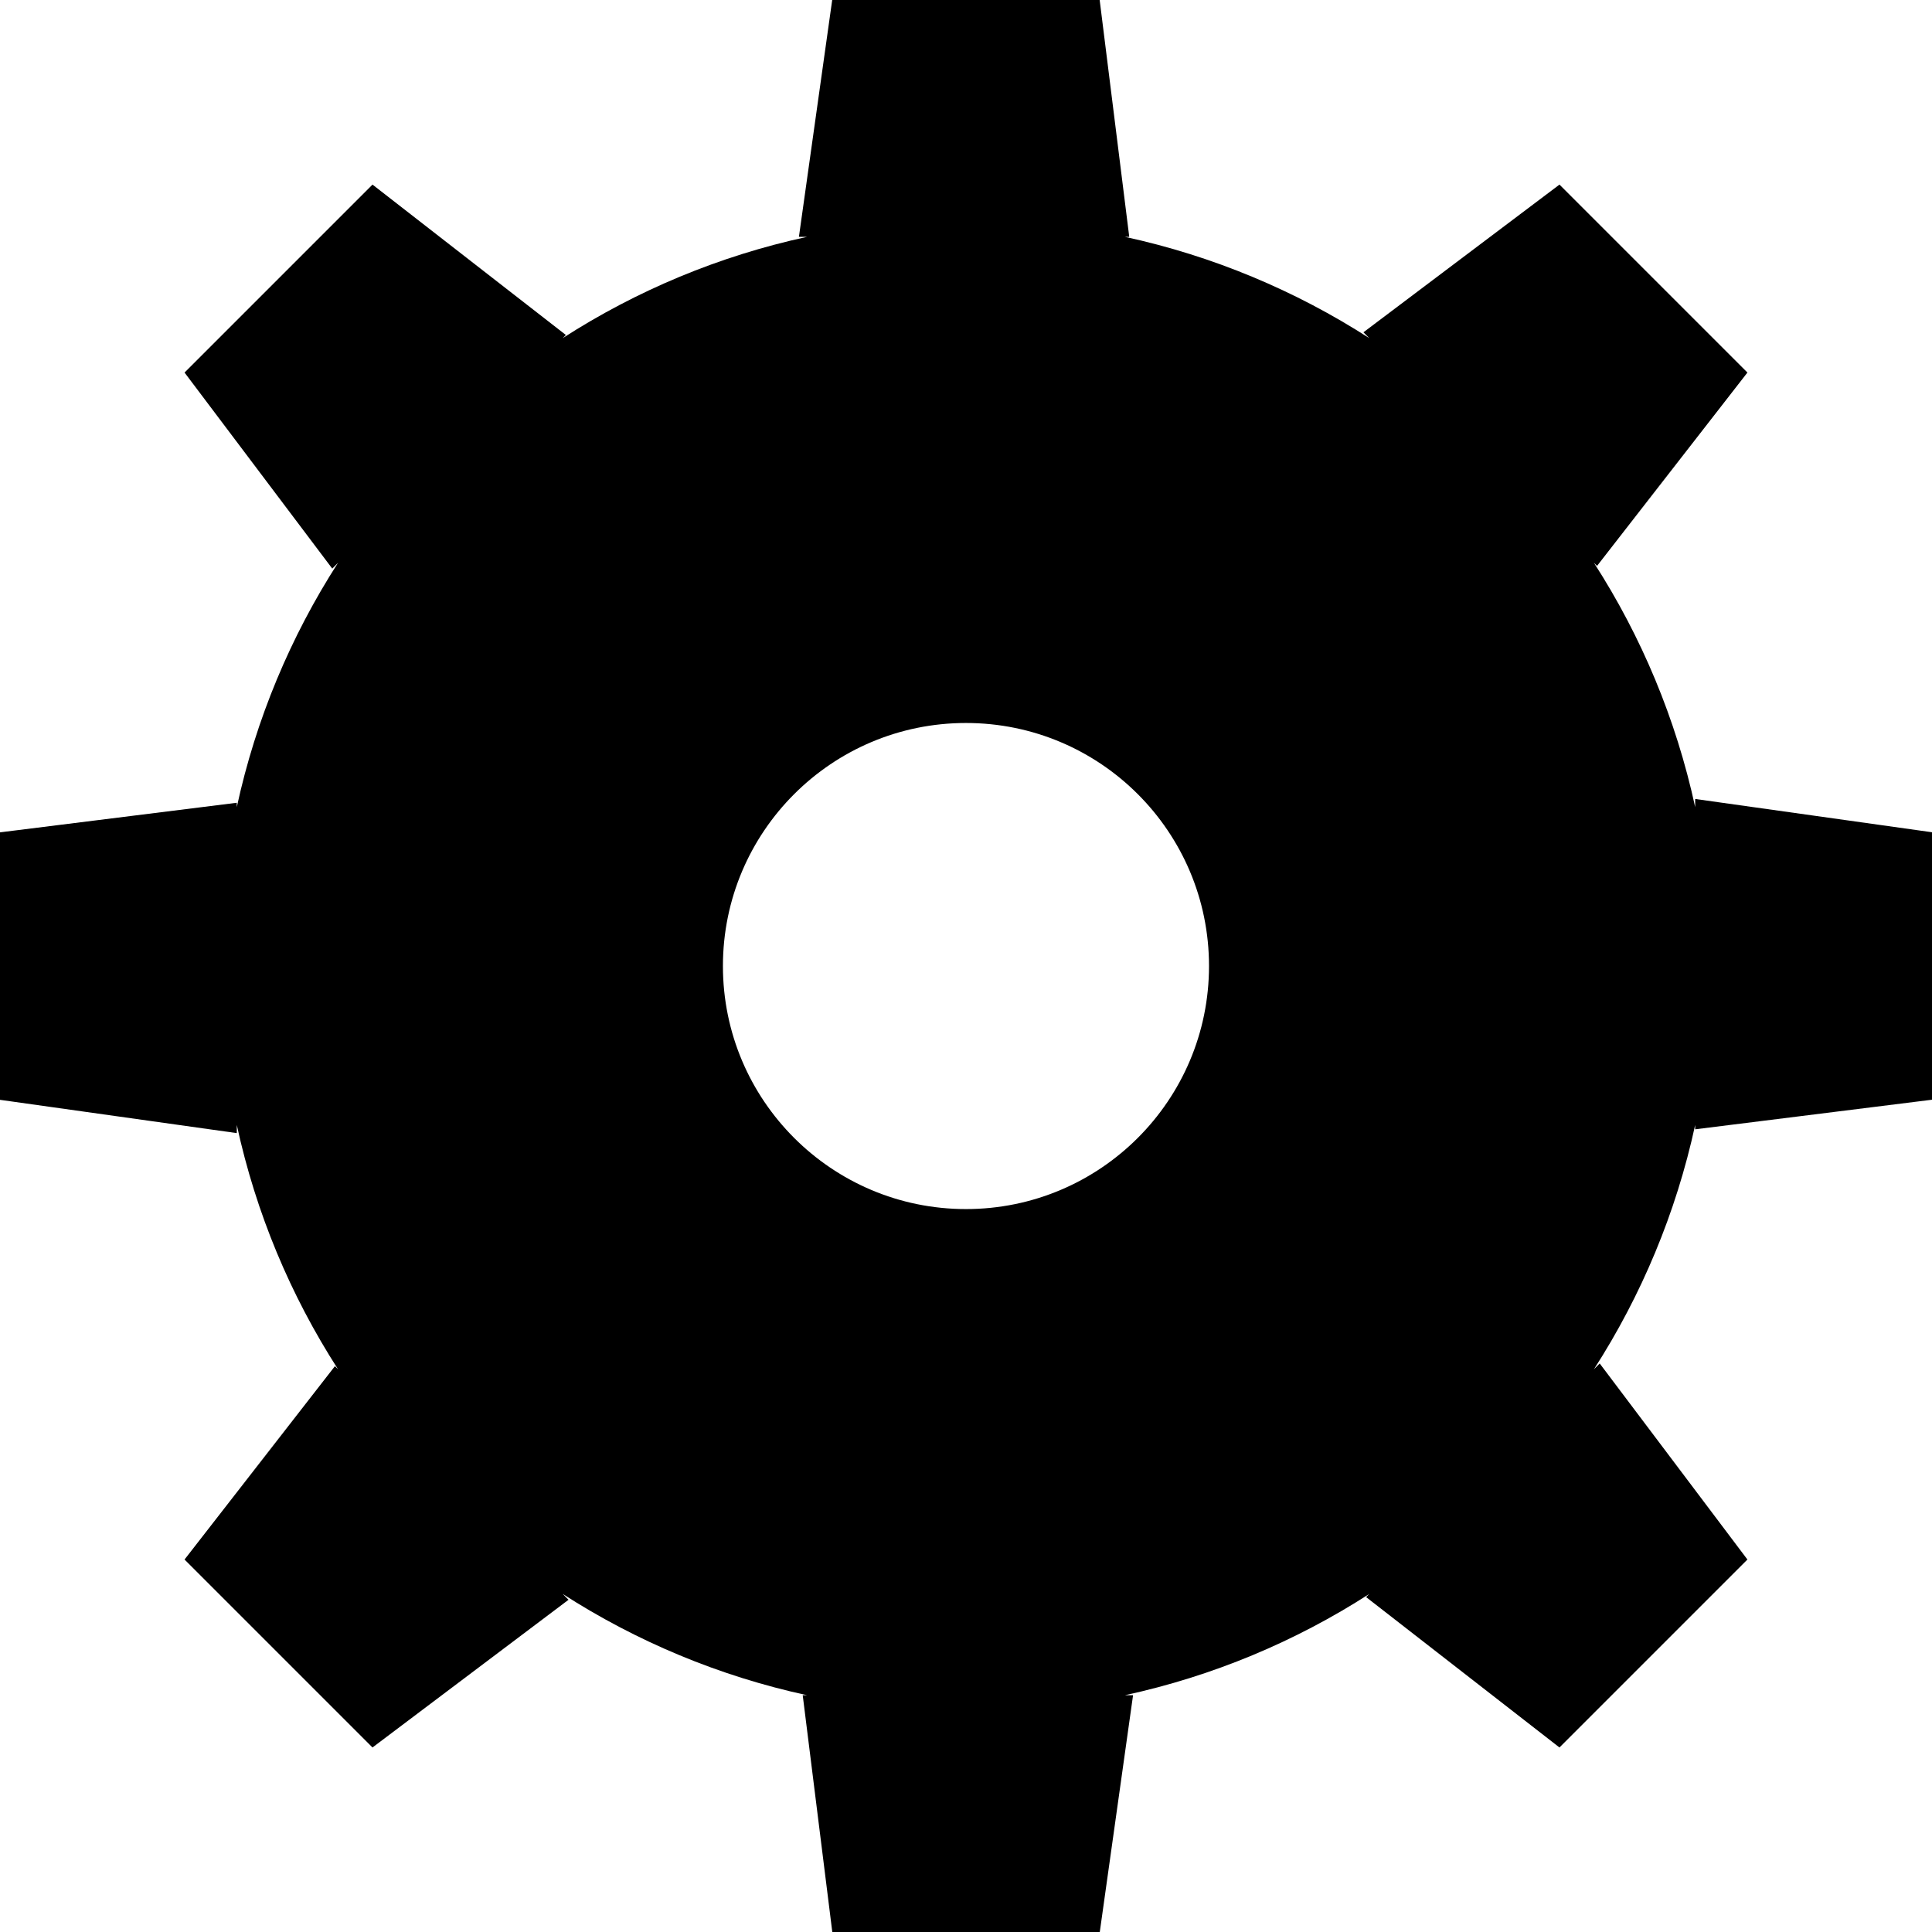 <?xml version="1.0" encoding="utf-8"?>
<!-- Generated by IcoMoon.io -->
<!DOCTYPE svg PUBLIC "-//W3C//DTD SVG 1.1//EN" "http://www.w3.org/Graphics/SVG/1.1/DTD/svg11.dtd">
<svg version="1.1" xmlns="http://www.w3.org/2000/svg" xmlns:xlink="http://www.w3.org/1999/xlink" width="1024" height="1024" viewBox="0 0 1024 1024">
<g id="icomoon-ignore">
</g>
<path fill="#000" d="M1027.294 582.462v-140.89l-128.818-18.106v4.322c-10.15-46.806-28.55-90.502-53.668-129.5l1.658 1.656 79.706-102.486-99.618-99.618-103.908 78.286 3.076 3.076c-38.996-25.088-82.722-43.52-129.5-53.668h2.308l-16.094-128.818h-140.89l-18.106 128.818h4.322c-46.806 10.15-90.502 28.55-129.5 53.668l1.656-1.658-102.486-79.706-99.618 99.618 78.286 103.908 3.076-3.076c-25.088 38.996-43.522 82.722-53.668 129.5v-2.308l-128.818 16.094v140.89l128.818 18.106v-4.322c10.15 46.806 28.55 90.502 53.668 129.5l-1.658-1.658-79.706 102.486 99.618 99.618 103.908-78.286-3.076-3.076c38.996 25.088 82.724 43.52 129.5 53.668h-2.308l16.094 128.82h140.89l18.106-128.818h-4.322c46.774-10.15 90.502-28.55 129.5-53.668l-1.658 1.658 102.486 79.706 99.618-99.618-78.286-103.908-3.076 3.076c25.088-38.996 43.52-82.722 53.668-129.5v2.308l128.82-16.094zM511.984 640.834c-71.124 0-128.82-57.664-128.82-128.818 0-71.124 57.666-128.818 128.818-128.818s128.818 57.666 128.818 128.818c0 71.154-57.692 128.818-128.818 128.818z"></path>
</svg>
